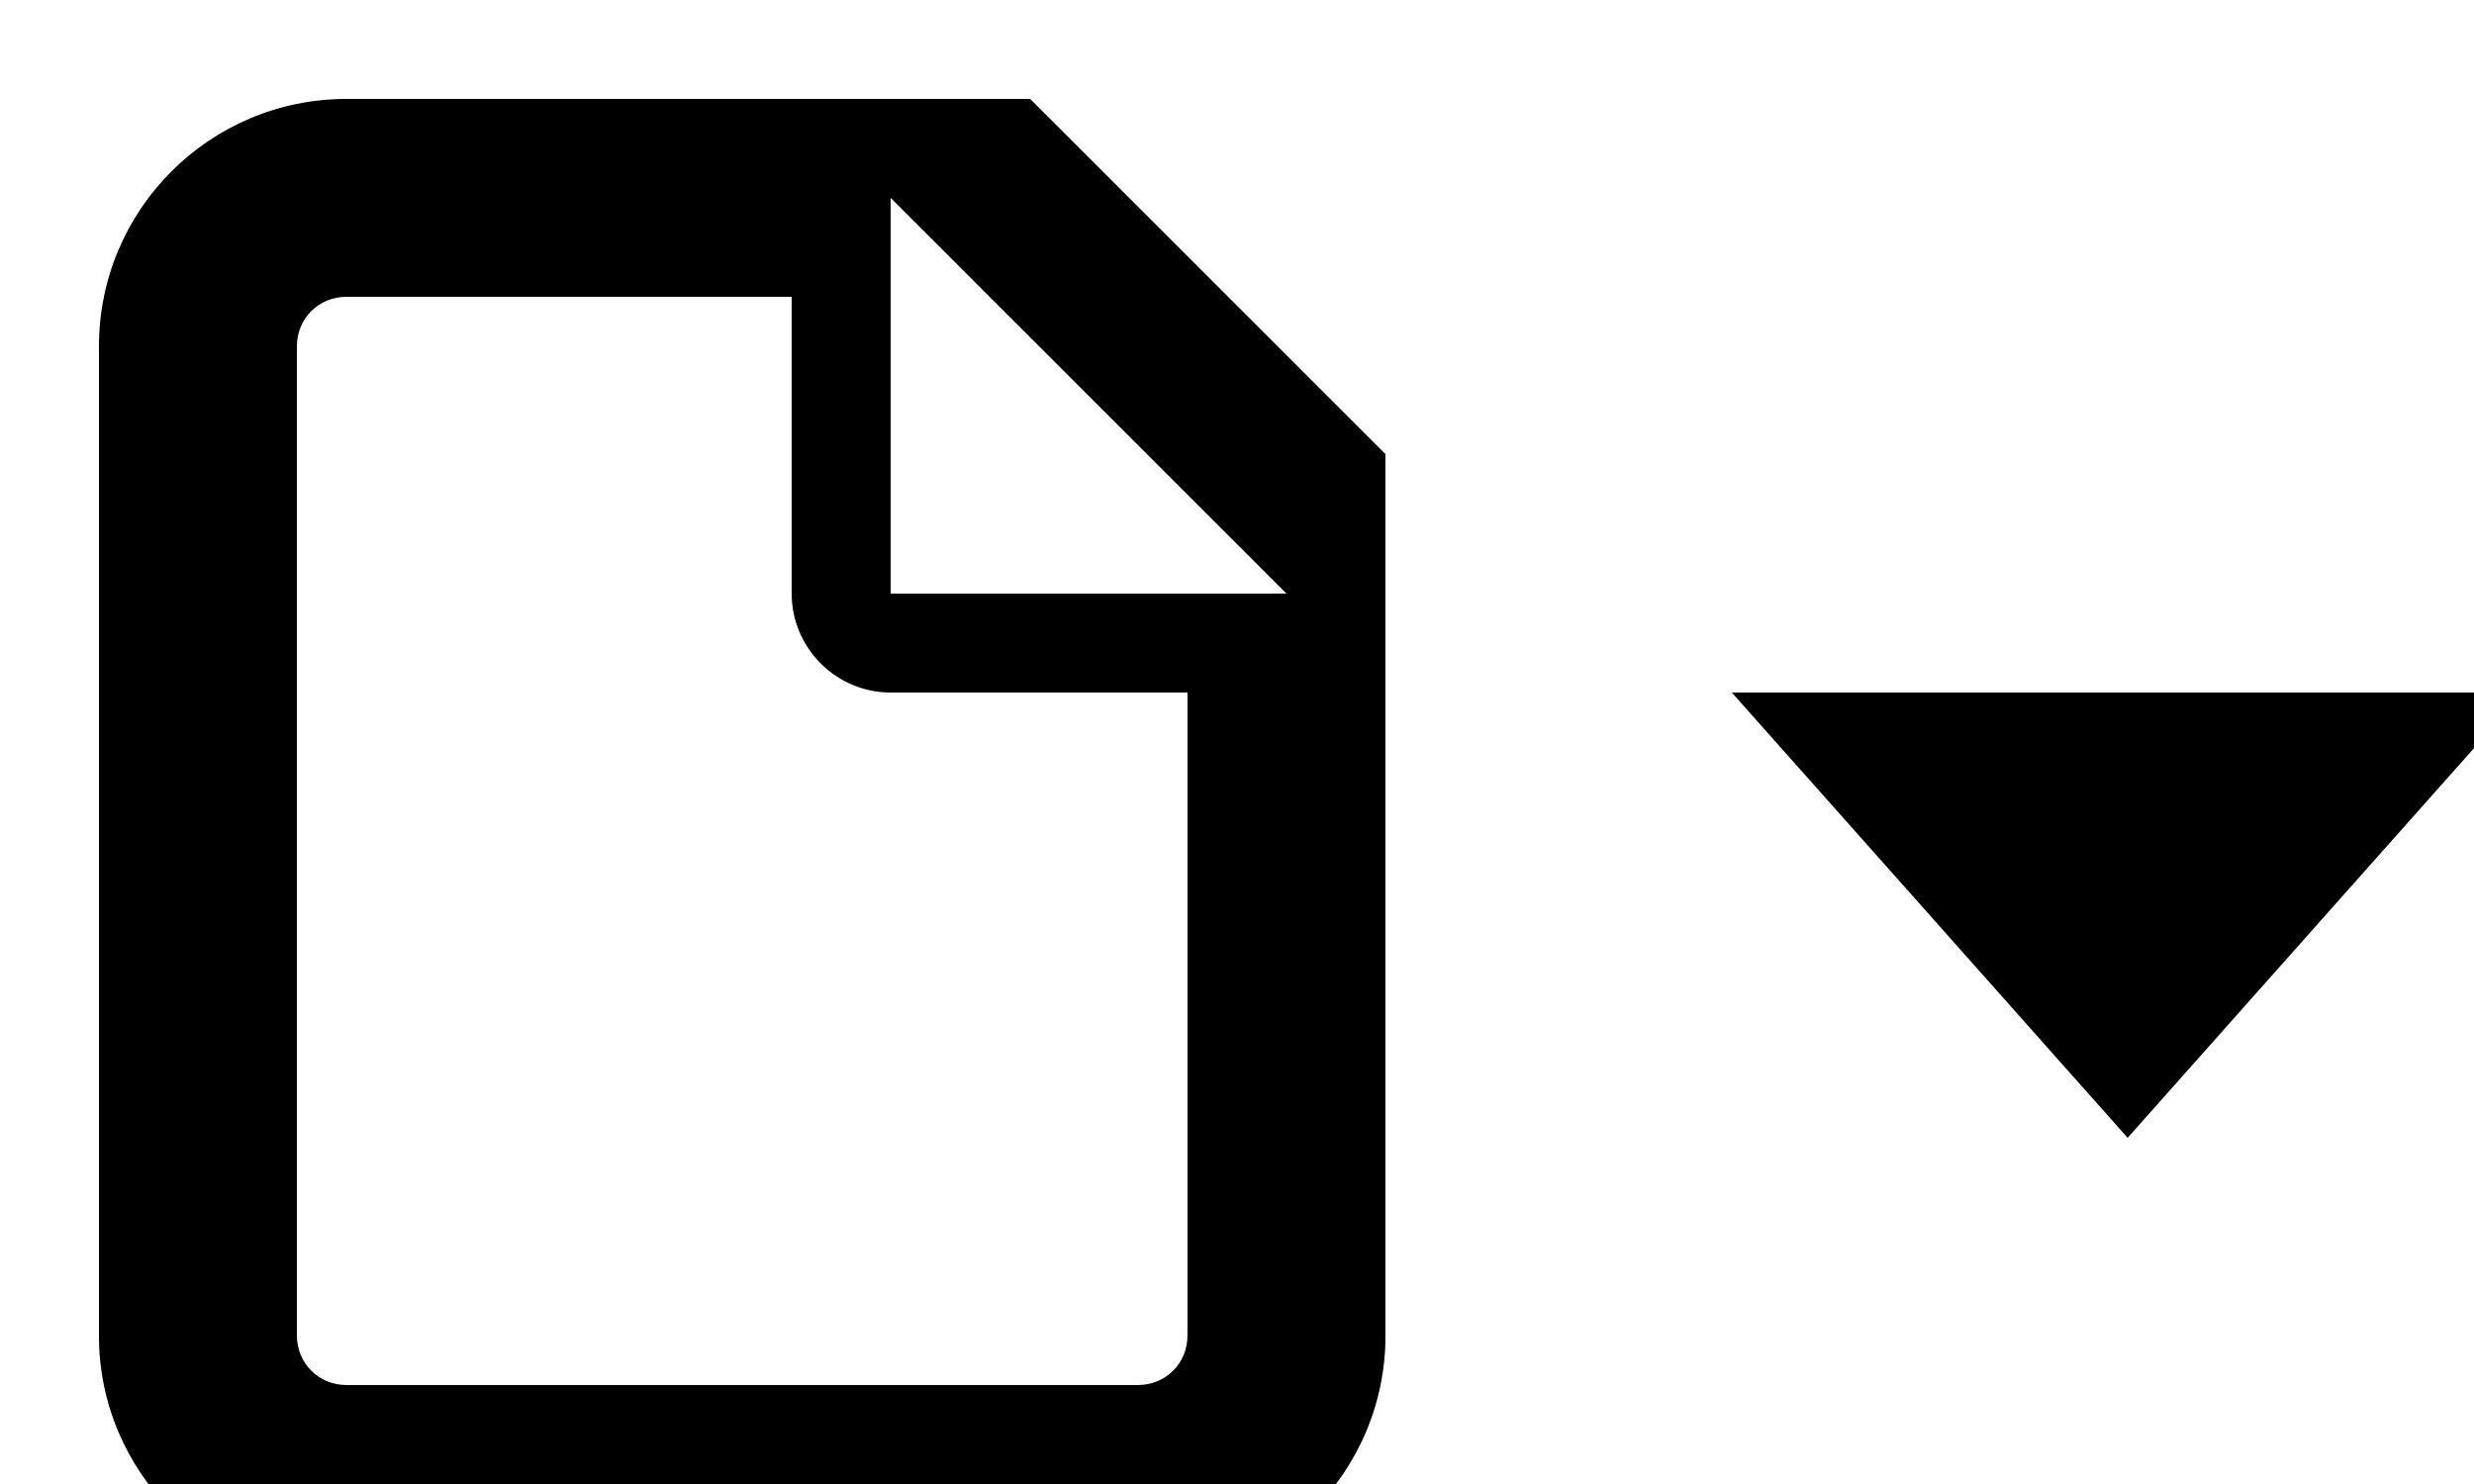 <svg width="25" height="15" viewBox="0 0 25 15" fill="none" xmlns="http://www.w3.org/2000/svg">
	<g filter="url(#filter0_i_319_220)">
		<path
			d="M9.41 0H2.5C1.12 0 0 1.12 0 2.5V12.5C0 13.88 1.12 15 2.5 15H10.5C11.88 15 13 13.88 13 12.5V3.59L9.41 0ZM11 12.5C11 12.78 10.78 13 10.5 13H2.5C2.22 13 2 12.78 2 12.5V2.5C2 2.22 2.22 2 2.5 2H7V5C7 5.55 7.45 6 8 6H11V12.5ZM8 5V1L12 5H8Z"
			fill="context-fill" />
		<path
			d="M9.41 0H2.5C1.12 0 0 1.12 0 2.5V12.5C0 13.88 1.12 15 2.5 15H10.5C11.88 15 13 13.88 13 12.5V3.59L9.41 0ZM11 12.5C11 12.78 10.78 13 10.5 13H2.5C2.22 13 2 12.78 2 12.5V2.5C2 2.22 2.22 2 2.5 2H7V5C7 5.55 7.45 6 8 6H11V12.5ZM8 5V1L12 5H8Z"
			fill="url(#paint0_linear_319_220)" />
	</g>
	<g filter="url(#filter1_i_319_220)">
		<path d="M16.5 6C16.5 6 16.5 6 24.5 6L20.5 10.5L16.5 6Z" fill="context-fill" />
		<path d="M16.5 6C16.5 6 16.5 6 24.5 6L20.5 10.5L16.5 6Z" fill="url(#paint1_linear_319_220)" />
	</g>
	<defs>
		<filter id="filter0_i_319_220" x="0" y="0" width="14" height="16"
			filterUnits="userSpaceOnUse" color-interpolation-filters="sRGB">
			<feFlood flood-opacity="0" result="BackgroundImageFix" />
			<feBlend mode="normal" in="SourceGraphic" in2="BackgroundImageFix" result="shape" />
			<feColorMatrix in="SourceAlpha" type="matrix"
				values="0 0 0 0 0 0 0 0 0 0 0 0 0 0 0 0 0 0 127 0" result="hardAlpha" />
			<feOffset dx="1" dy="1" />
			<feGaussianBlur stdDeviation="0.75" />
			<feComposite in2="hardAlpha" operator="arithmetic" k2="-1" k3="1" />
			<feColorMatrix type="matrix" values="0 0 0 0 0 0 0 0 0 0 0 0 0 0 0 0 0 0 0.25 0" />
			<feBlend mode="normal" in2="shape" result="effect1_innerShadow_319_220" />
		</filter>
		<filter id="filter1_i_319_220" x="16.5" y="6" width="9" height="5.5"
			filterUnits="userSpaceOnUse" color-interpolation-filters="sRGB">
			<feFlood flood-opacity="0" result="BackgroundImageFix" />
			<feBlend mode="normal" in="SourceGraphic" in2="BackgroundImageFix" result="shape" />
			<feColorMatrix in="SourceAlpha" type="matrix"
				values="0 0 0 0 0 0 0 0 0 0 0 0 0 0 0 0 0 0 127 0" result="hardAlpha" />
			<feOffset dx="1" dy="1" />
			<feGaussianBlur stdDeviation="0.75" />
			<feComposite in2="hardAlpha" operator="arithmetic" k2="-1" k3="1" />
			<feColorMatrix type="matrix" values="0 0 0 0 0 0 0 0 0 0 0 0 0 0 0 0 0 0 0.25 0" />
			<feBlend mode="normal" in2="shape" result="effect1_innerShadow_319_220" />
		</filter>
		<linearGradient id="paint0_linear_319_220" x1="6.816" y1="0.004" x2="6.816"
			y2="11.776" gradientUnits="userSpaceOnUse">
			<stop stop-opacity="0" />
			<stop offset="0.5" stop-opacity="0" />
			<stop offset="1" stop-opacity="0.27" />
		</linearGradient>
		<linearGradient id="paint1_linear_319_220" x1="20.695" y1="6.001" x2="20.695"
			y2="9.533" gradientUnits="userSpaceOnUse">
			<stop stop-opacity="0" />
			<stop offset="0.5" stop-opacity="0" />
			<stop offset="1" stop-opacity="0.27" />
		</linearGradient>
	</defs>
</svg>